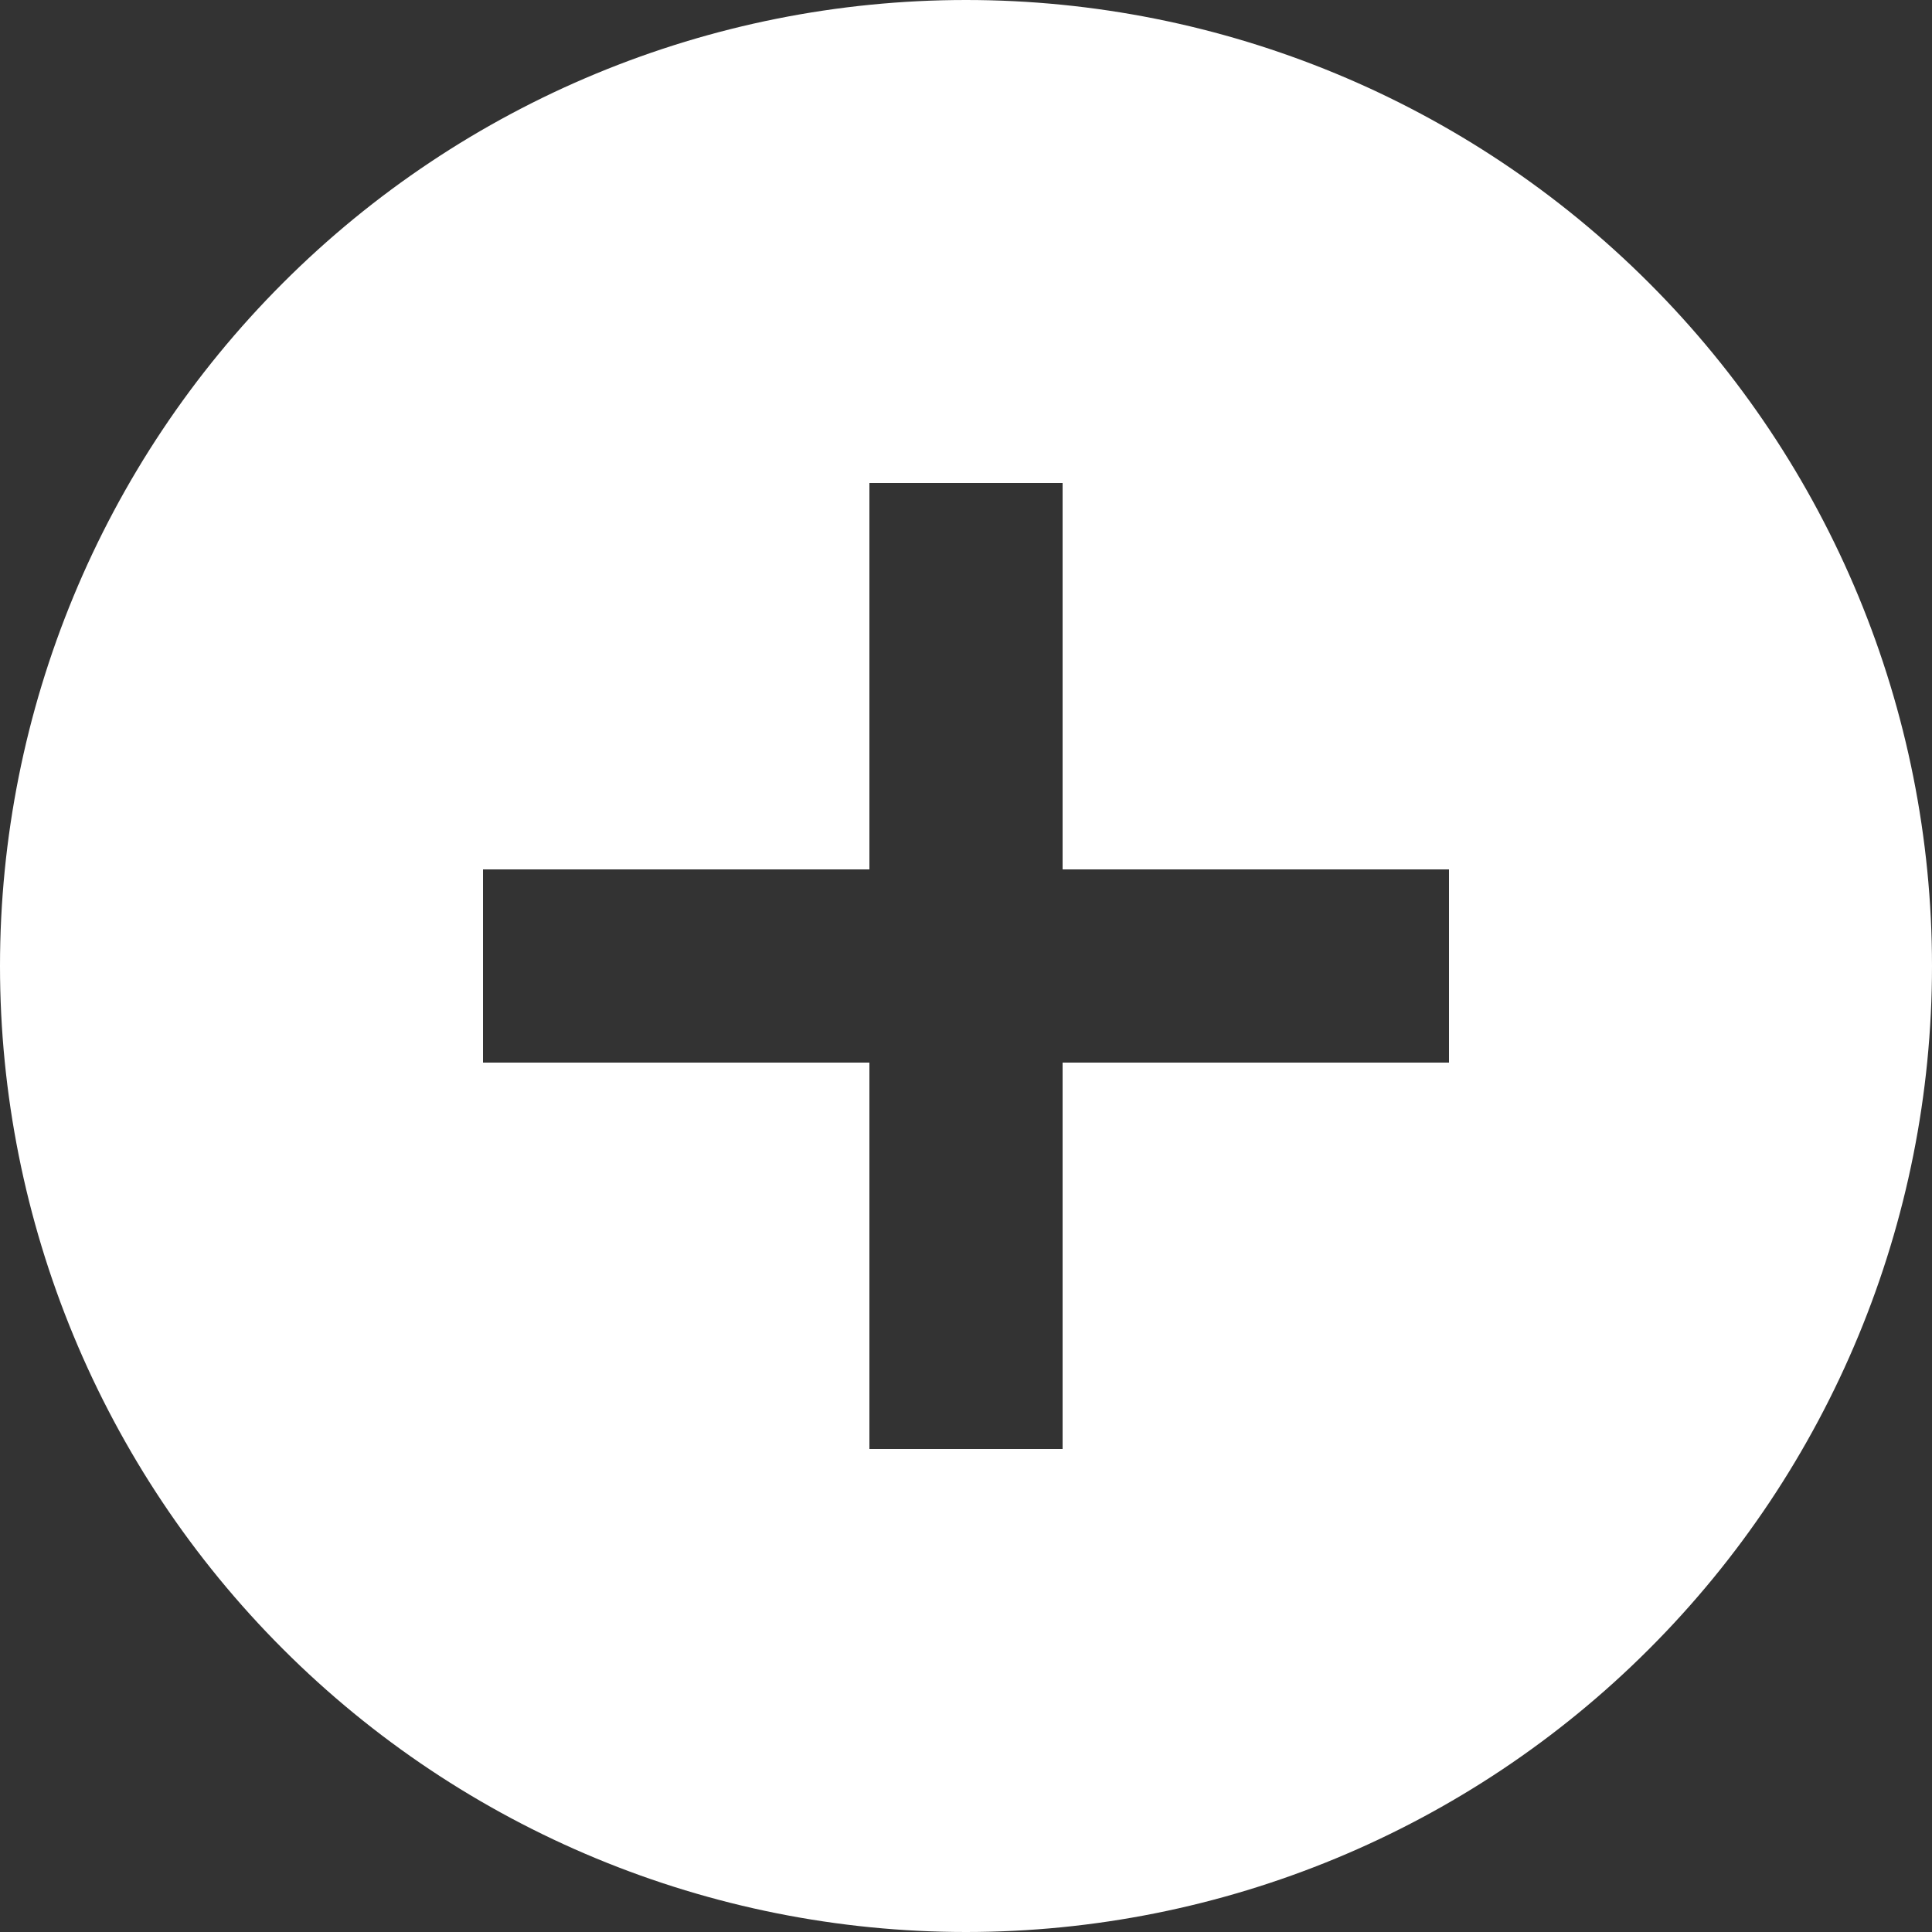 <svg width="24" height="24" viewBox="0 0 24 24" fill="none" xmlns="http://www.w3.org/2000/svg">
<rect x="0" y="0" width="24" height="24" fill="#333333" stroke="none"/>
<g clip-path="url(#clip0_175_452)">
<path d="M13.2 10.8V6H10.8V10.8H6V13.2H10.8V18H13.2V13.2H18V10.8H13.2ZM12 24C8.817 24 5.765 22.736 3.515 20.485C1.264 18.235 0 15.183 0 12C0 8.817 1.264 5.765 3.515 3.515C5.765 1.264 8.817 0 12 0C15.183 0 18.235 1.264 20.485 3.515C22.736 5.765 24 8.817 24 12C24 15.183 22.736 18.235 20.485 20.485C18.235 22.736 15.183 24 12 24Z" fill="white"/>
</g>
<defs>
<clipPath id="clip0_175_452">
<rect width="24" height="24" fill="white"/>
</clipPath>
</defs>
</svg>
